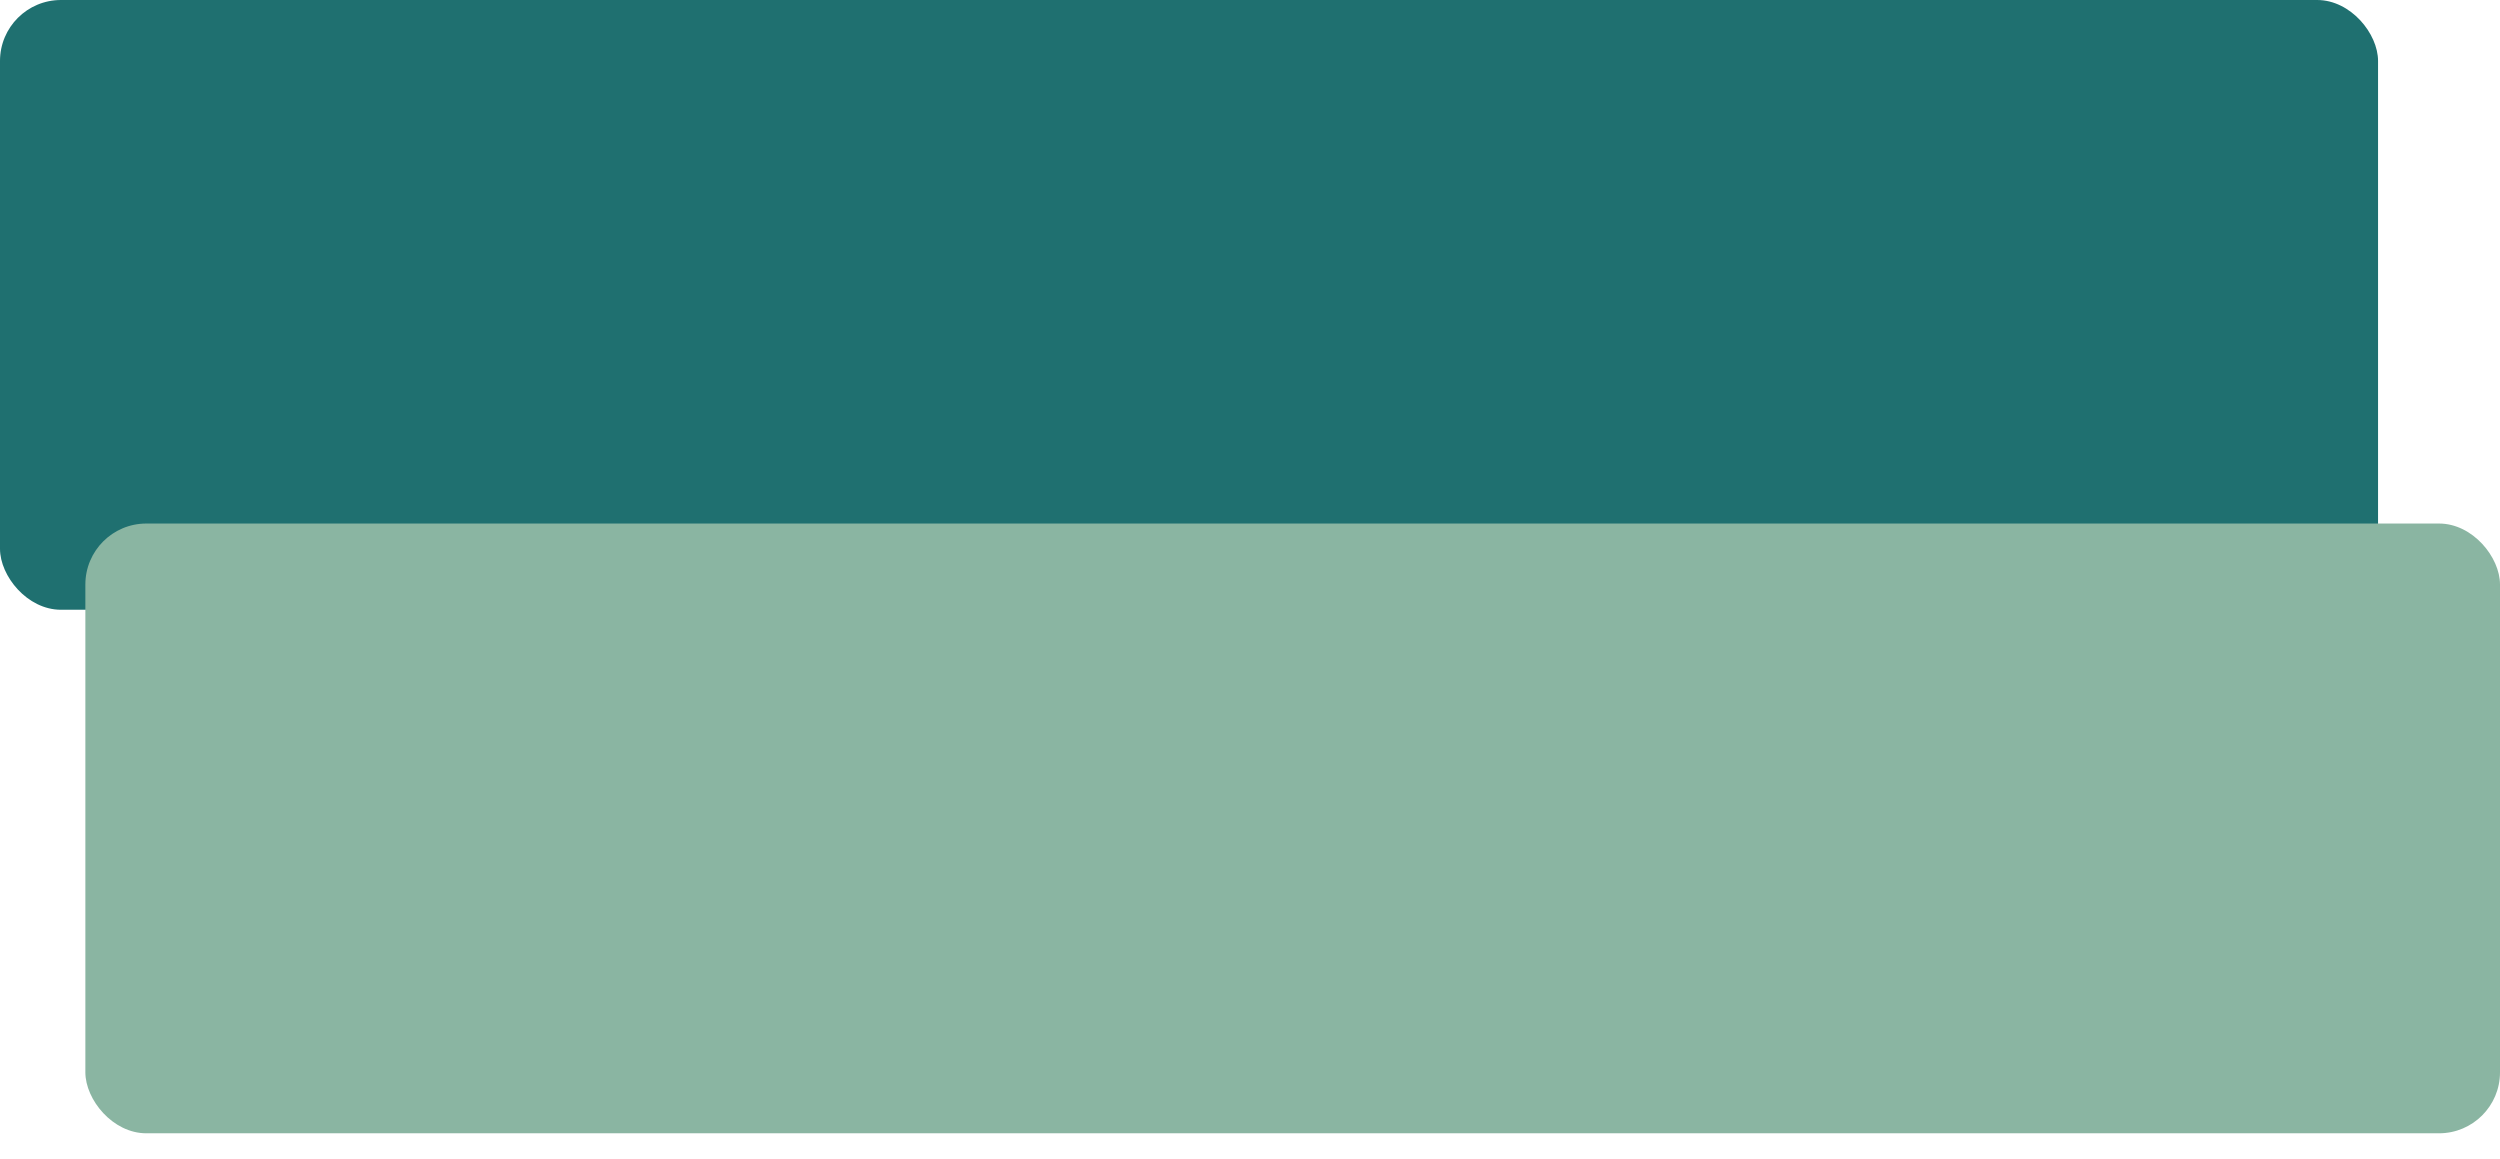 <svg width="41" height="19" viewBox="0 0 41 19" fill="none" xmlns="http://www.w3.org/2000/svg">
<rect width="39" height="10" rx="1" fill="#1F7070"/>
<rect x="1.4" y="8.586" width="39.6" height="10" rx="1" fill="#8AB5A2"/>
</svg>

